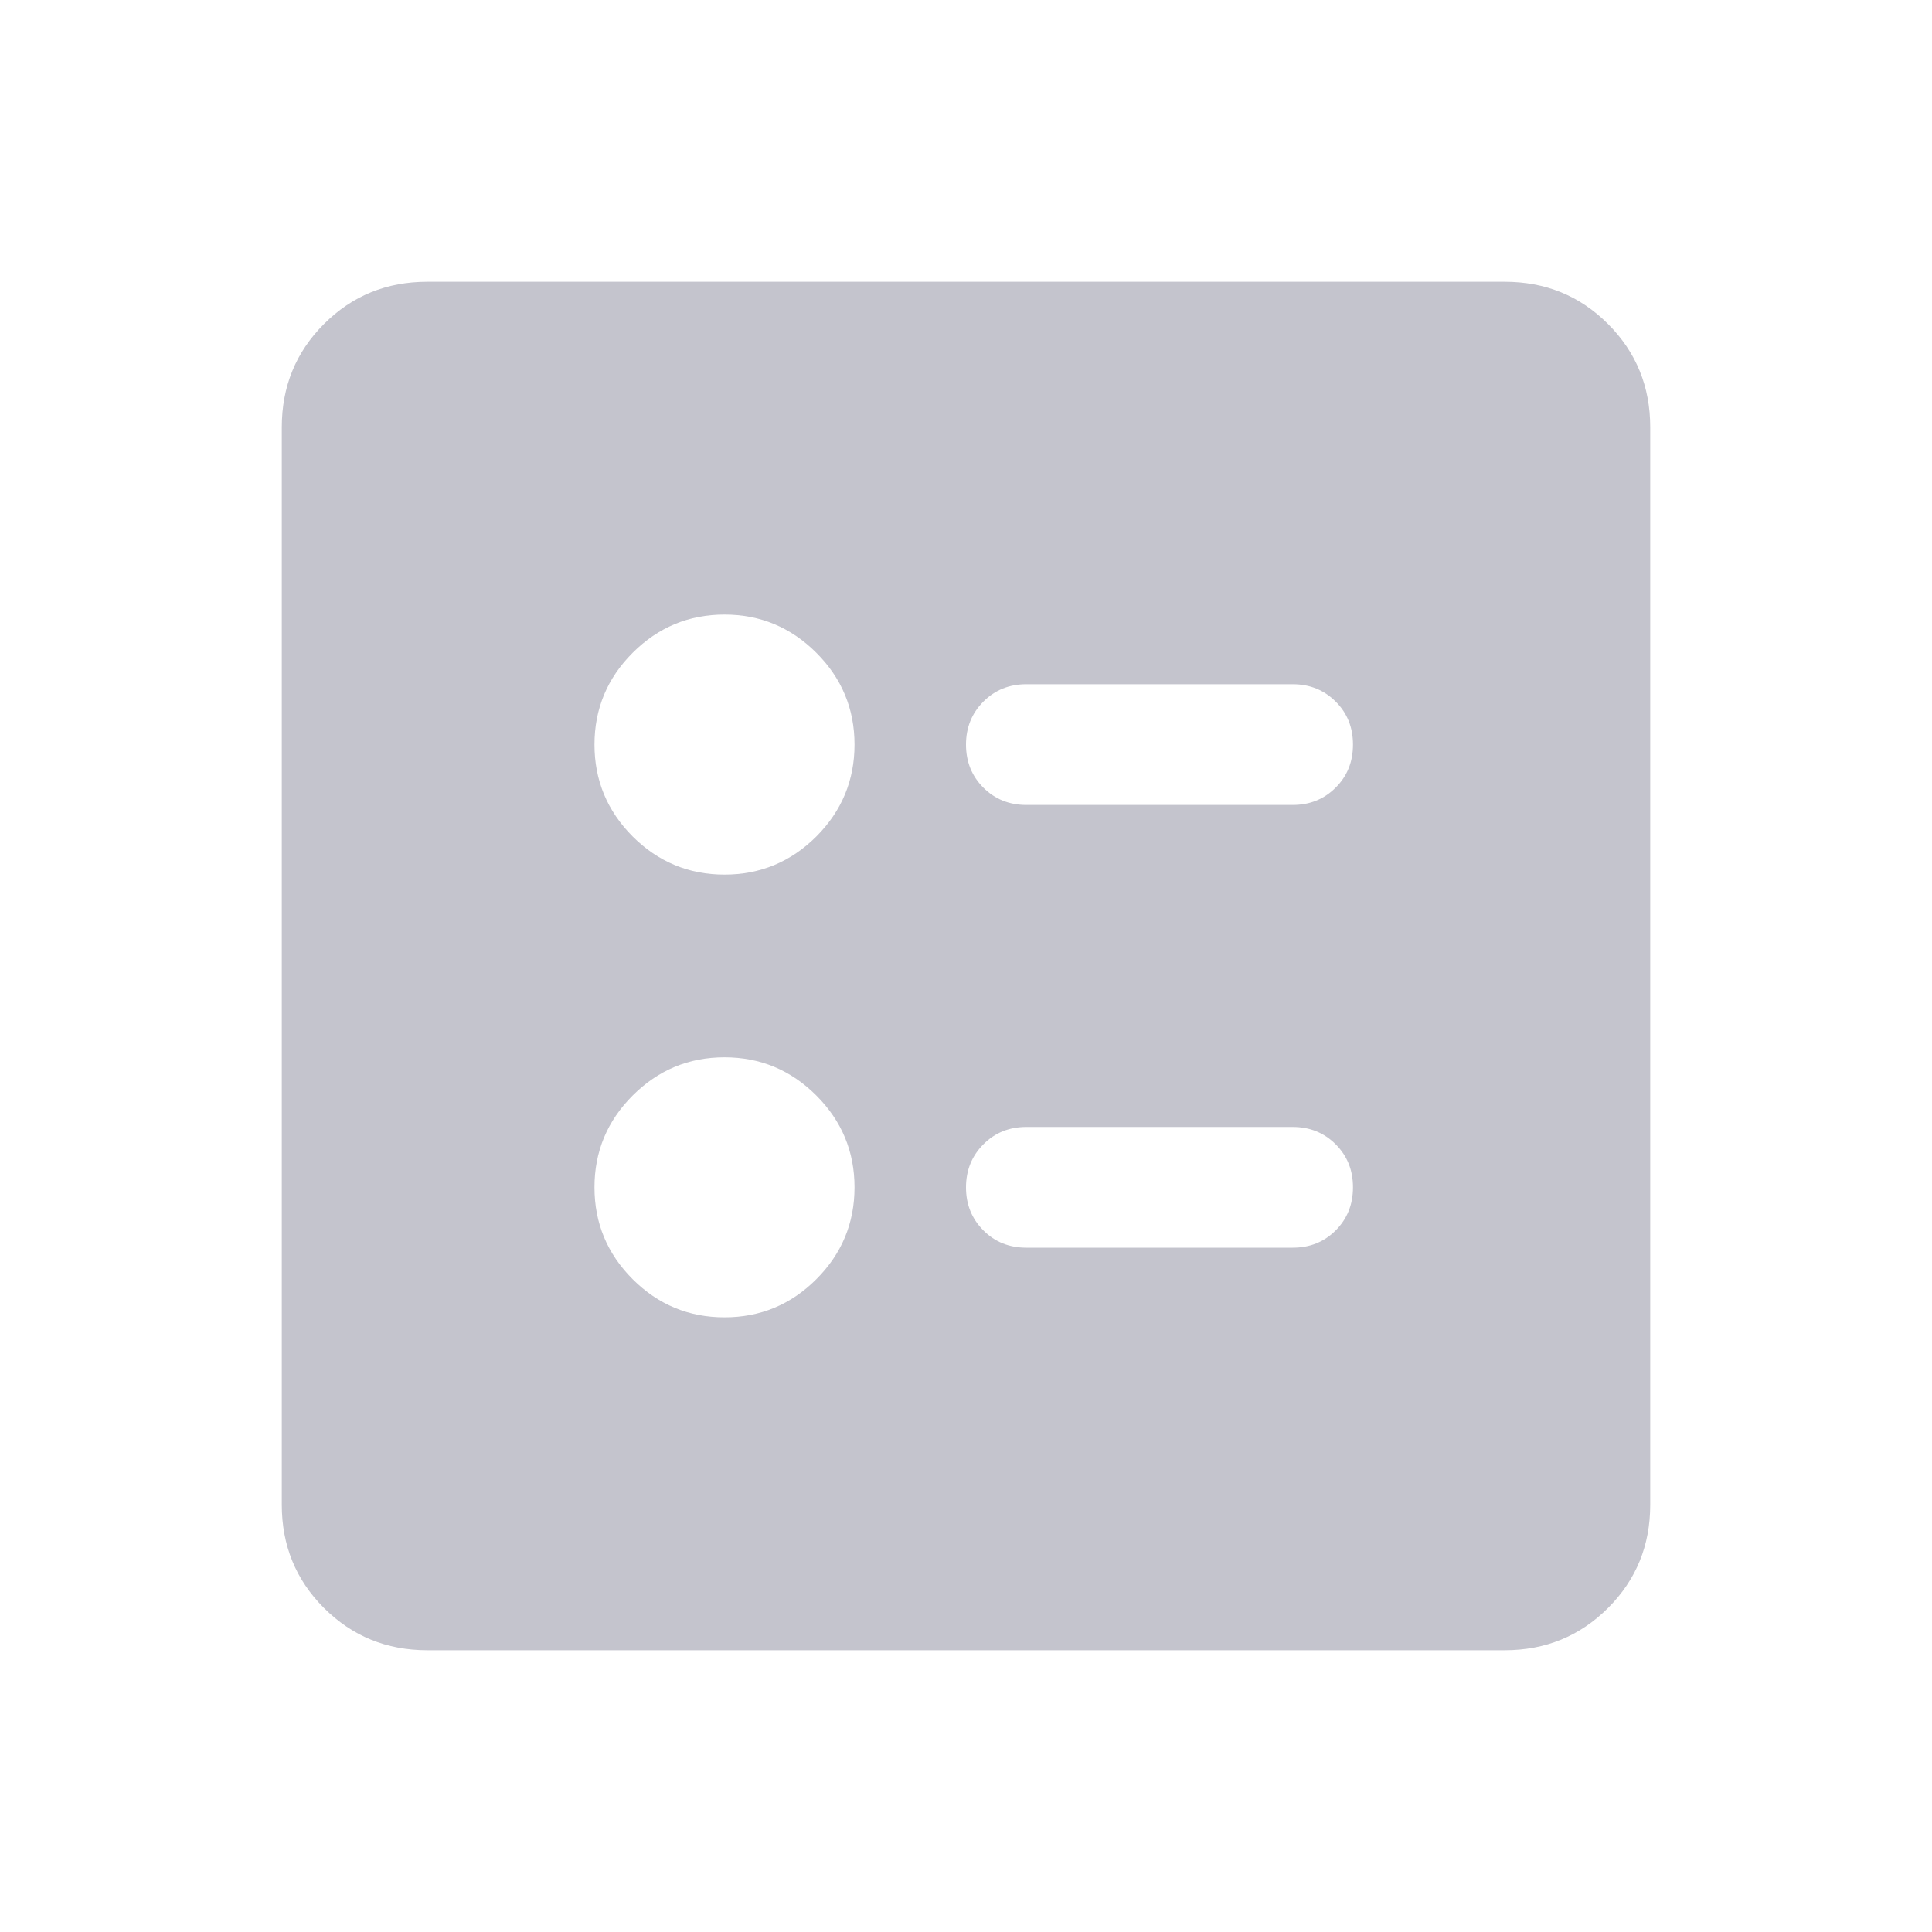 <svg width="20" height="20" viewBox="0 0 20 20" fill="none" xmlns="http://www.w3.org/2000/svg">
<mask id="mask0_947_29211" style="mask-type:alpha" maskUnits="userSpaceOnUse" x="0" y="0" width="20" height="20">
<rect width="20" height="20" fill="#D9D9D9"/>
</mask>
<g mask="url(#mask0_947_29211)">
<path d="M13.381 8.333C13.559 8.333 13.707 8.273 13.827 8.153C13.947 8.034 14.006 7.885 14.006 7.708C14.006 7.531 13.947 7.382 13.827 7.263C13.707 7.143 13.559 7.083 13.381 7.083H10.625C10.448 7.083 10.299 7.143 10.18 7.263C10.06 7.383 10 7.531 10 7.708C10 7.886 10.06 8.034 10.18 8.154C10.299 8.273 10.448 8.333 10.625 8.333H13.381ZM13.381 12.916C13.559 12.916 13.707 12.857 13.827 12.737C13.947 12.617 14.006 12.468 14.006 12.291C14.006 12.114 13.947 11.966 13.827 11.846C13.707 11.726 13.559 11.666 13.381 11.666H10.625C10.448 11.666 10.299 11.726 10.18 11.846C10.06 11.966 10 12.115 10 12.292C10 12.469 10.06 12.617 10.18 12.737C10.299 12.857 10.448 12.916 10.625 12.916H13.381ZM7.5 9.054C7.87 9.054 8.187 8.922 8.451 8.659C8.714 8.395 8.846 8.078 8.846 7.708C8.846 7.338 8.714 7.021 8.451 6.758C8.187 6.494 7.87 6.362 7.5 6.362C7.13 6.362 6.813 6.494 6.549 6.758C6.286 7.021 6.154 7.338 6.154 7.708C6.154 8.078 6.286 8.395 6.549 8.659C6.813 8.922 7.13 9.054 7.5 9.054ZM7.5 13.637C7.87 13.637 8.187 13.506 8.451 13.242C8.714 12.979 8.846 12.662 8.846 12.291C8.846 11.921 8.714 11.604 8.451 11.341C8.187 11.077 7.87 10.945 7.5 10.945C7.13 10.945 6.813 11.077 6.549 11.341C6.286 11.604 6.154 11.921 6.154 12.291C6.154 12.662 6.286 12.979 6.549 13.242C6.813 13.506 7.13 13.637 7.5 13.637ZM4.423 17.083C4.002 17.083 3.646 16.937 3.354 16.646C3.062 16.354 2.917 15.998 2.917 15.577V4.423C2.917 4.002 3.062 3.646 3.354 3.354C3.646 3.062 4.002 2.917 4.423 2.917H15.577C15.998 2.917 16.354 3.062 16.646 3.354C16.938 3.646 17.083 4.002 17.083 4.423V15.577C17.083 15.998 16.938 16.354 16.646 16.646C16.354 16.937 15.998 17.083 15.577 17.083H4.423Z" fill="#C4C4CD"/>
</g>
</svg>
